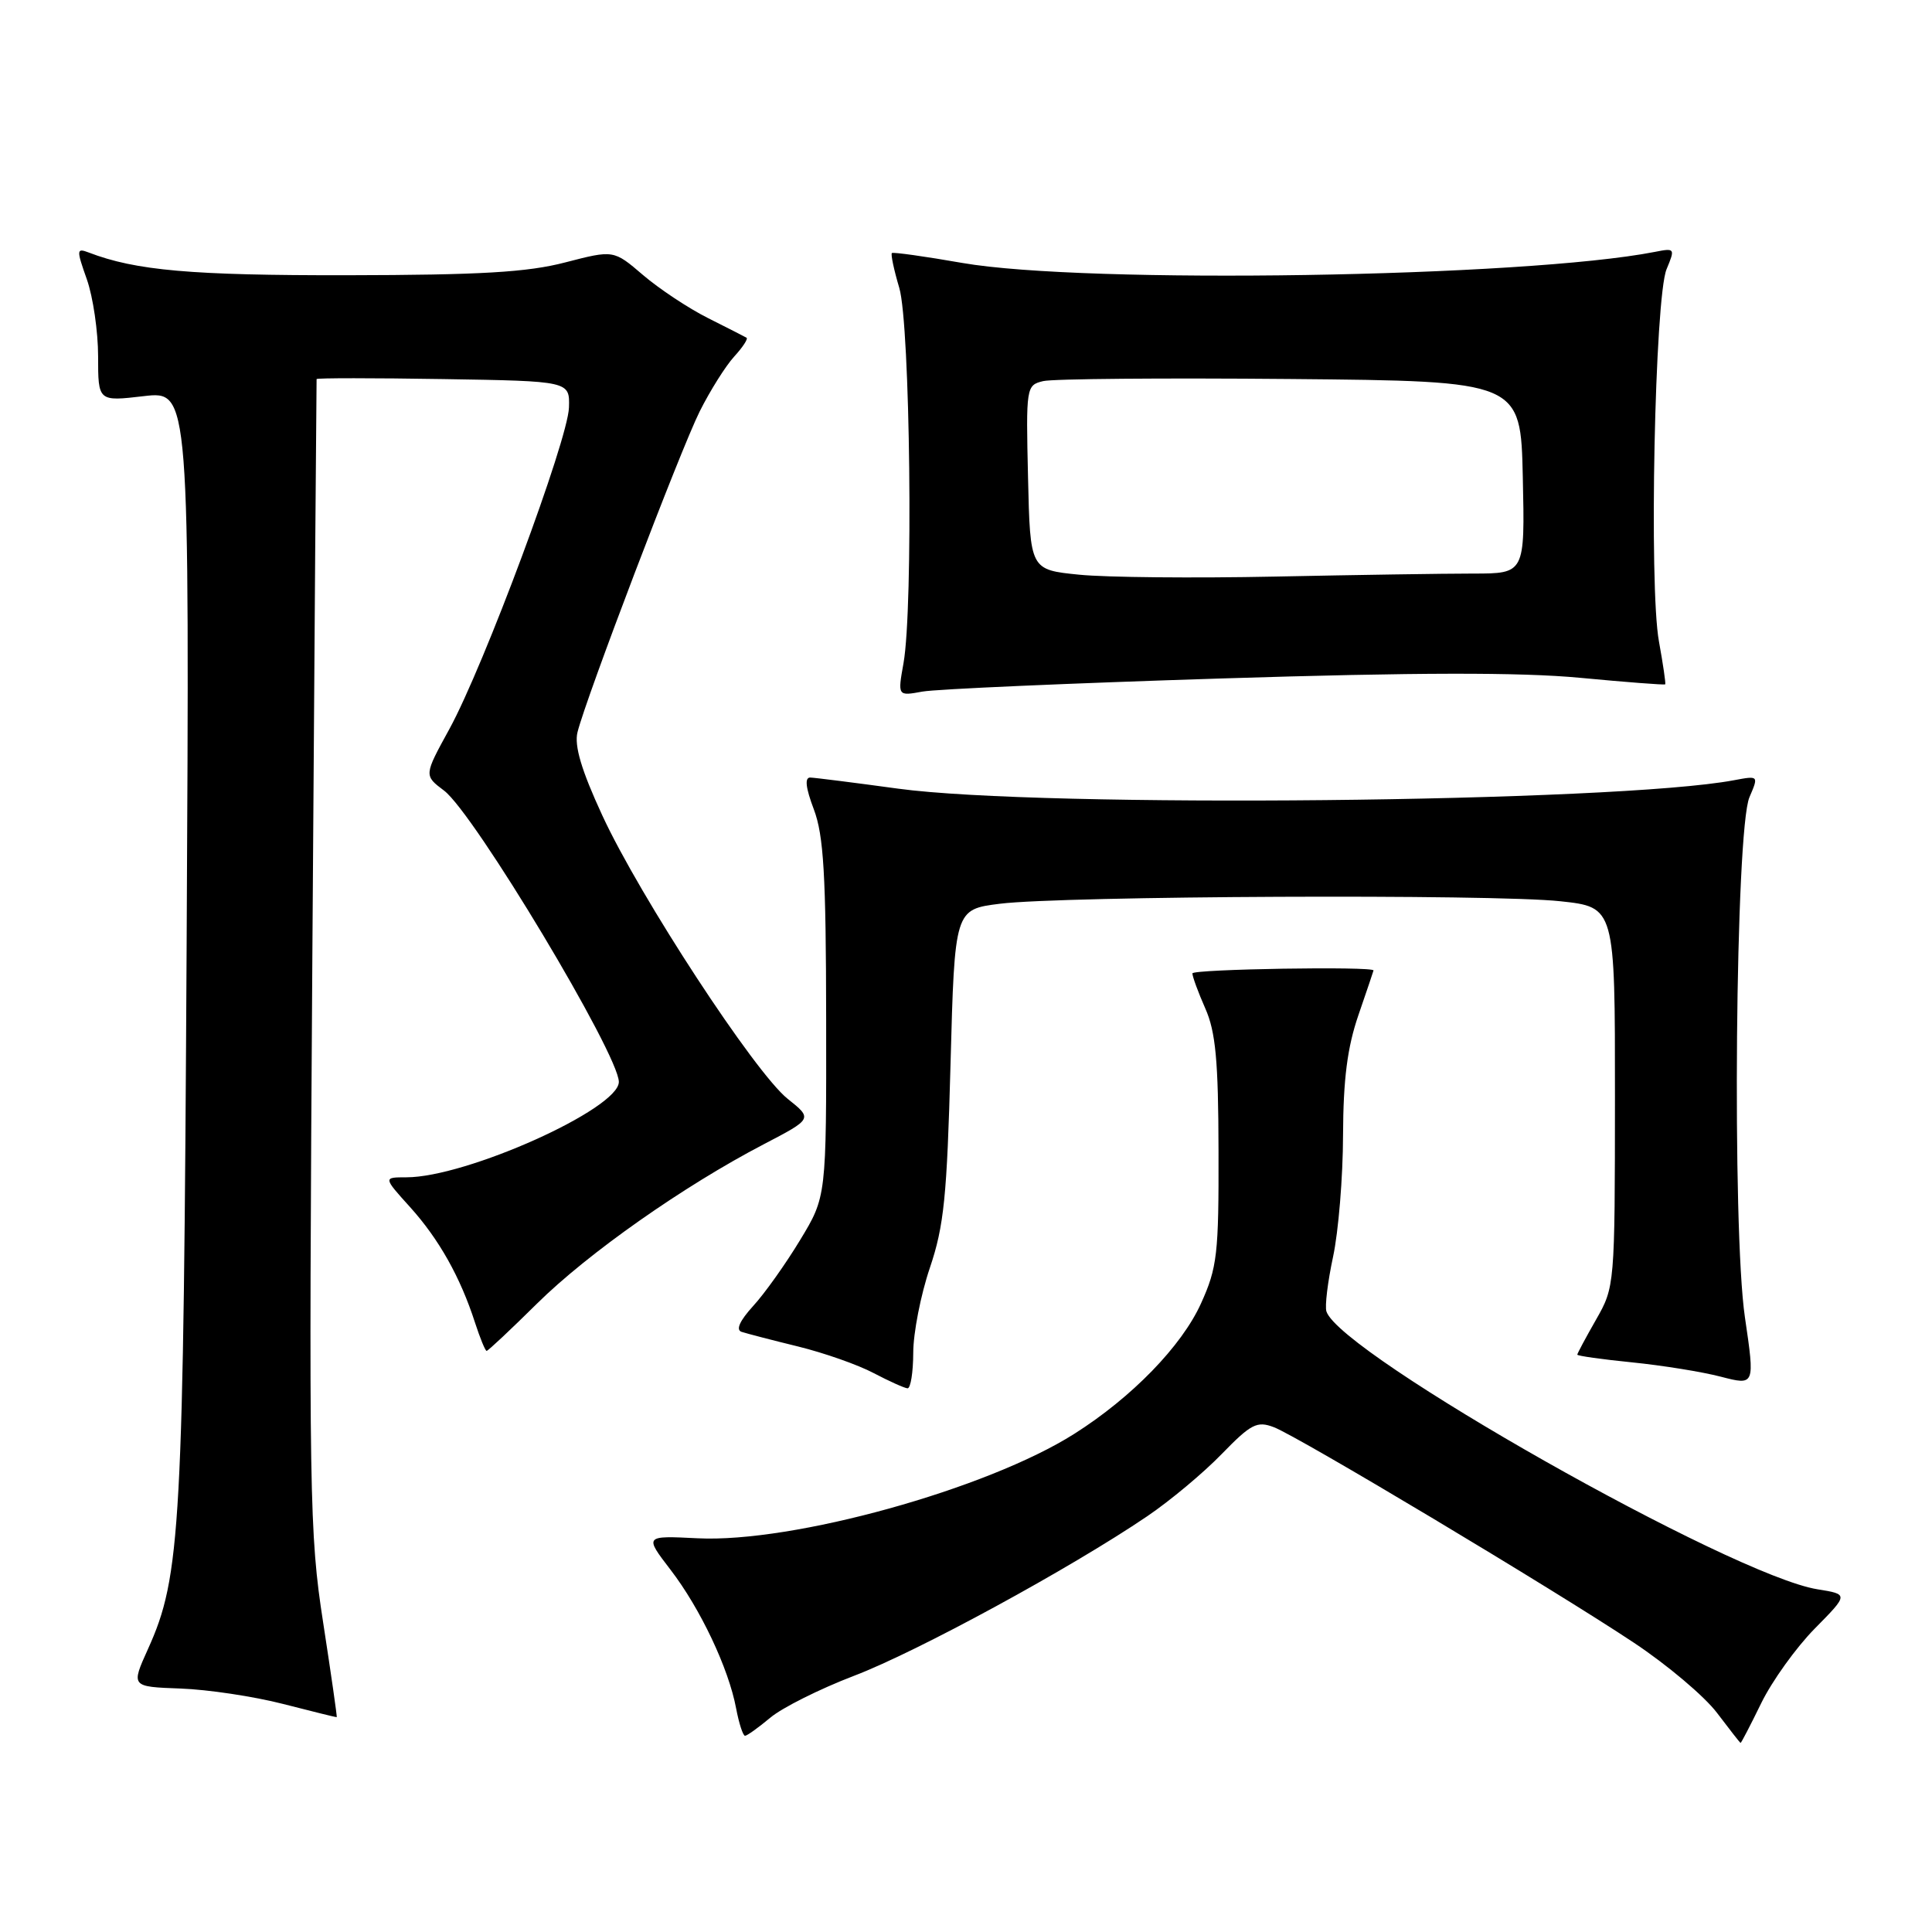 <?xml version="1.0" encoding="UTF-8" standalone="no"?>
<!DOCTYPE svg PUBLIC "-//W3C//DTD SVG 1.1//EN" "http://www.w3.org/Graphics/SVG/1.1/DTD/svg11.dtd" >
<svg xmlns="http://www.w3.org/2000/svg" xmlns:xlink="http://www.w3.org/1999/xlink" version="1.1" viewBox="0 0 256 256">
 <g >
 <path fill="currentColor"
d=" M 233.37 225.68 C 234.80 222.75 237.99 218.31 240.46 215.80 C 244.95 211.25 244.95 211.25 240.83 210.59 C 229.51 208.78 177.64 179.43 175.76 173.78 C 175.53 173.09 175.93 169.83 176.64 166.52 C 177.35 163.21 177.95 155.96 177.96 150.41 C 177.99 142.99 178.53 138.77 180.00 134.50 C 181.10 131.30 182.00 128.64 182.00 128.59 C 181.99 128.02 158.00 128.41 158.00 128.98 C 158.00 129.40 158.77 131.50 159.71 133.63 C 161.08 136.71 161.44 140.56 161.46 152.50 C 161.50 166.16 161.29 167.97 159.14 172.71 C 156.59 178.35 149.99 185.15 142.35 189.99 C 130.79 197.32 105.04 204.46 92.44 203.83 C 85.38 203.48 85.38 203.48 88.84 207.99 C 92.80 213.14 96.55 221.07 97.54 226.37 C 97.92 228.37 98.45 230.00 98.72 230.00 C 98.99 230.00 100.49 228.92 102.06 227.61 C 103.62 226.29 108.62 223.79 113.17 222.05 C 121.52 218.87 141.84 207.81 152.00 200.92 C 155.03 198.87 159.47 195.16 161.88 192.67 C 165.77 188.67 166.56 188.26 168.79 189.11 C 172.01 190.33 206.00 210.68 216.50 217.67 C 220.90 220.59 225.85 224.77 227.50 226.95 C 229.15 229.13 230.56 230.93 230.63 230.95 C 230.71 230.98 231.94 228.61 233.37 225.68 Z  M 42.82 215.00 C 40.99 203.22 40.91 198.13 41.39 126.50 C 41.67 84.70 41.93 50.38 41.95 50.23 C 41.98 50.08 49.54 50.08 58.75 50.23 C 75.50 50.50 75.50 50.50 75.39 54.00 C 75.26 58.31 64.12 88.26 59.53 96.63 C 56.17 102.75 56.17 102.75 58.84 104.76 C 62.81 107.74 82.00 139.73 82.00 143.36 C 82.00 146.93 61.81 156.00 53.85 156.00 C 50.77 156.00 50.77 156.00 54.34 159.95 C 58.16 164.19 60.99 169.21 62.94 175.25 C 63.61 177.31 64.30 179.00 64.48 179.00 C 64.67 179.00 67.67 176.18 71.16 172.73 C 77.91 166.06 90.60 157.14 101.22 151.61 C 107.68 148.24 107.68 148.24 104.37 145.60 C 100.03 142.14 84.77 118.81 79.80 108.03 C 77.04 102.06 76.08 98.82 76.52 97.03 C 77.63 92.52 90.15 59.65 92.72 54.50 C 94.10 51.75 96.15 48.49 97.28 47.25 C 98.41 46.02 99.15 44.89 98.92 44.75 C 98.69 44.61 96.38 43.44 93.80 42.14 C 91.21 40.84 87.34 38.27 85.20 36.44 C 81.31 33.11 81.31 33.11 74.90 34.77 C 69.88 36.08 63.67 36.44 46.00 36.47 C 25.36 36.50 17.98 35.85 11.76 33.46 C 10.13 32.84 10.11 33.07 11.51 37.02 C 12.33 39.35 13.00 43.94 13.00 47.22 C 13.00 53.20 13.00 53.20 19.06 52.49 C 25.12 51.79 25.12 51.79 24.73 125.14 C 24.31 202.61 23.97 208.86 19.61 218.50 C 17.35 223.50 17.35 223.50 23.92 223.74 C 27.54 223.87 33.65 224.79 37.50 225.78 C 41.35 226.77 44.56 227.56 44.62 227.54 C 44.69 227.52 43.88 221.88 42.82 215.00 Z  M 121.01 179.25 C 121.01 176.64 122.00 171.57 123.21 168.00 C 125.09 162.44 125.48 158.52 125.95 141.00 C 126.50 120.50 126.50 120.50 132.50 119.75 C 140.78 118.71 197.86 118.45 206.75 119.42 C 214.00 120.20 214.00 120.20 213.99 145.35 C 213.98 170.30 213.96 170.53 211.49 174.85 C 210.12 177.25 209.00 179.34 209.00 179.50 C 209.00 179.66 212.26 180.12 216.25 180.52 C 220.24 180.92 225.53 181.77 228.02 182.42 C 232.54 183.59 232.54 183.59 231.21 174.54 C 229.49 162.87 229.95 109.99 231.81 105.64 C 233.04 102.77 233.04 102.77 229.73 103.39 C 214.07 106.33 137.94 107.09 119.00 104.50 C 113.22 103.71 107.99 103.05 107.37 103.03 C 106.60 103.01 106.75 104.37 107.84 107.25 C 109.14 110.70 109.45 115.93 109.47 135.03 C 109.50 158.57 109.50 158.57 106.02 164.31 C 104.11 167.47 101.31 171.41 99.79 173.06 C 98.01 175.02 97.47 176.22 98.27 176.48 C 98.95 176.70 102.32 177.58 105.76 178.42 C 109.21 179.27 113.71 180.85 115.76 181.94 C 117.82 183.02 119.84 183.93 120.25 183.96 C 120.66 183.98 121.00 181.86 121.01 179.25 Z  M 161.86 89.90 C 187.64 89.09 201.45 89.07 209.34 89.81 C 215.46 90.39 220.55 90.78 220.65 90.68 C 220.74 90.58 220.37 88.03 219.82 85.00 C 218.48 77.70 219.27 39.40 220.83 35.67 C 221.98 32.91 221.94 32.85 219.26 33.38 C 202.00 36.75 143.82 37.68 127.50 34.84 C 122.55 33.97 118.36 33.39 118.18 33.53 C 118.01 33.68 118.45 35.76 119.16 38.15 C 120.61 43.05 121.03 80.51 119.72 87.87 C 118.94 92.24 118.94 92.24 122.22 91.64 C 124.02 91.31 141.86 90.53 161.86 89.90 Z  M 143.00 76.15 C 136.50 75.50 136.50 75.50 136.22 63.28 C 135.94 51.28 135.98 51.04 138.22 50.50 C 139.47 50.19 154.22 50.07 171.00 50.22 C 201.50 50.50 201.50 50.50 201.78 63.25 C 202.06 76.00 202.06 76.00 195.19 76.00 C 191.41 76.00 179.59 76.18 168.91 76.40 C 158.23 76.62 146.57 76.51 143.00 76.15 Z "/>
</g>
</svg>